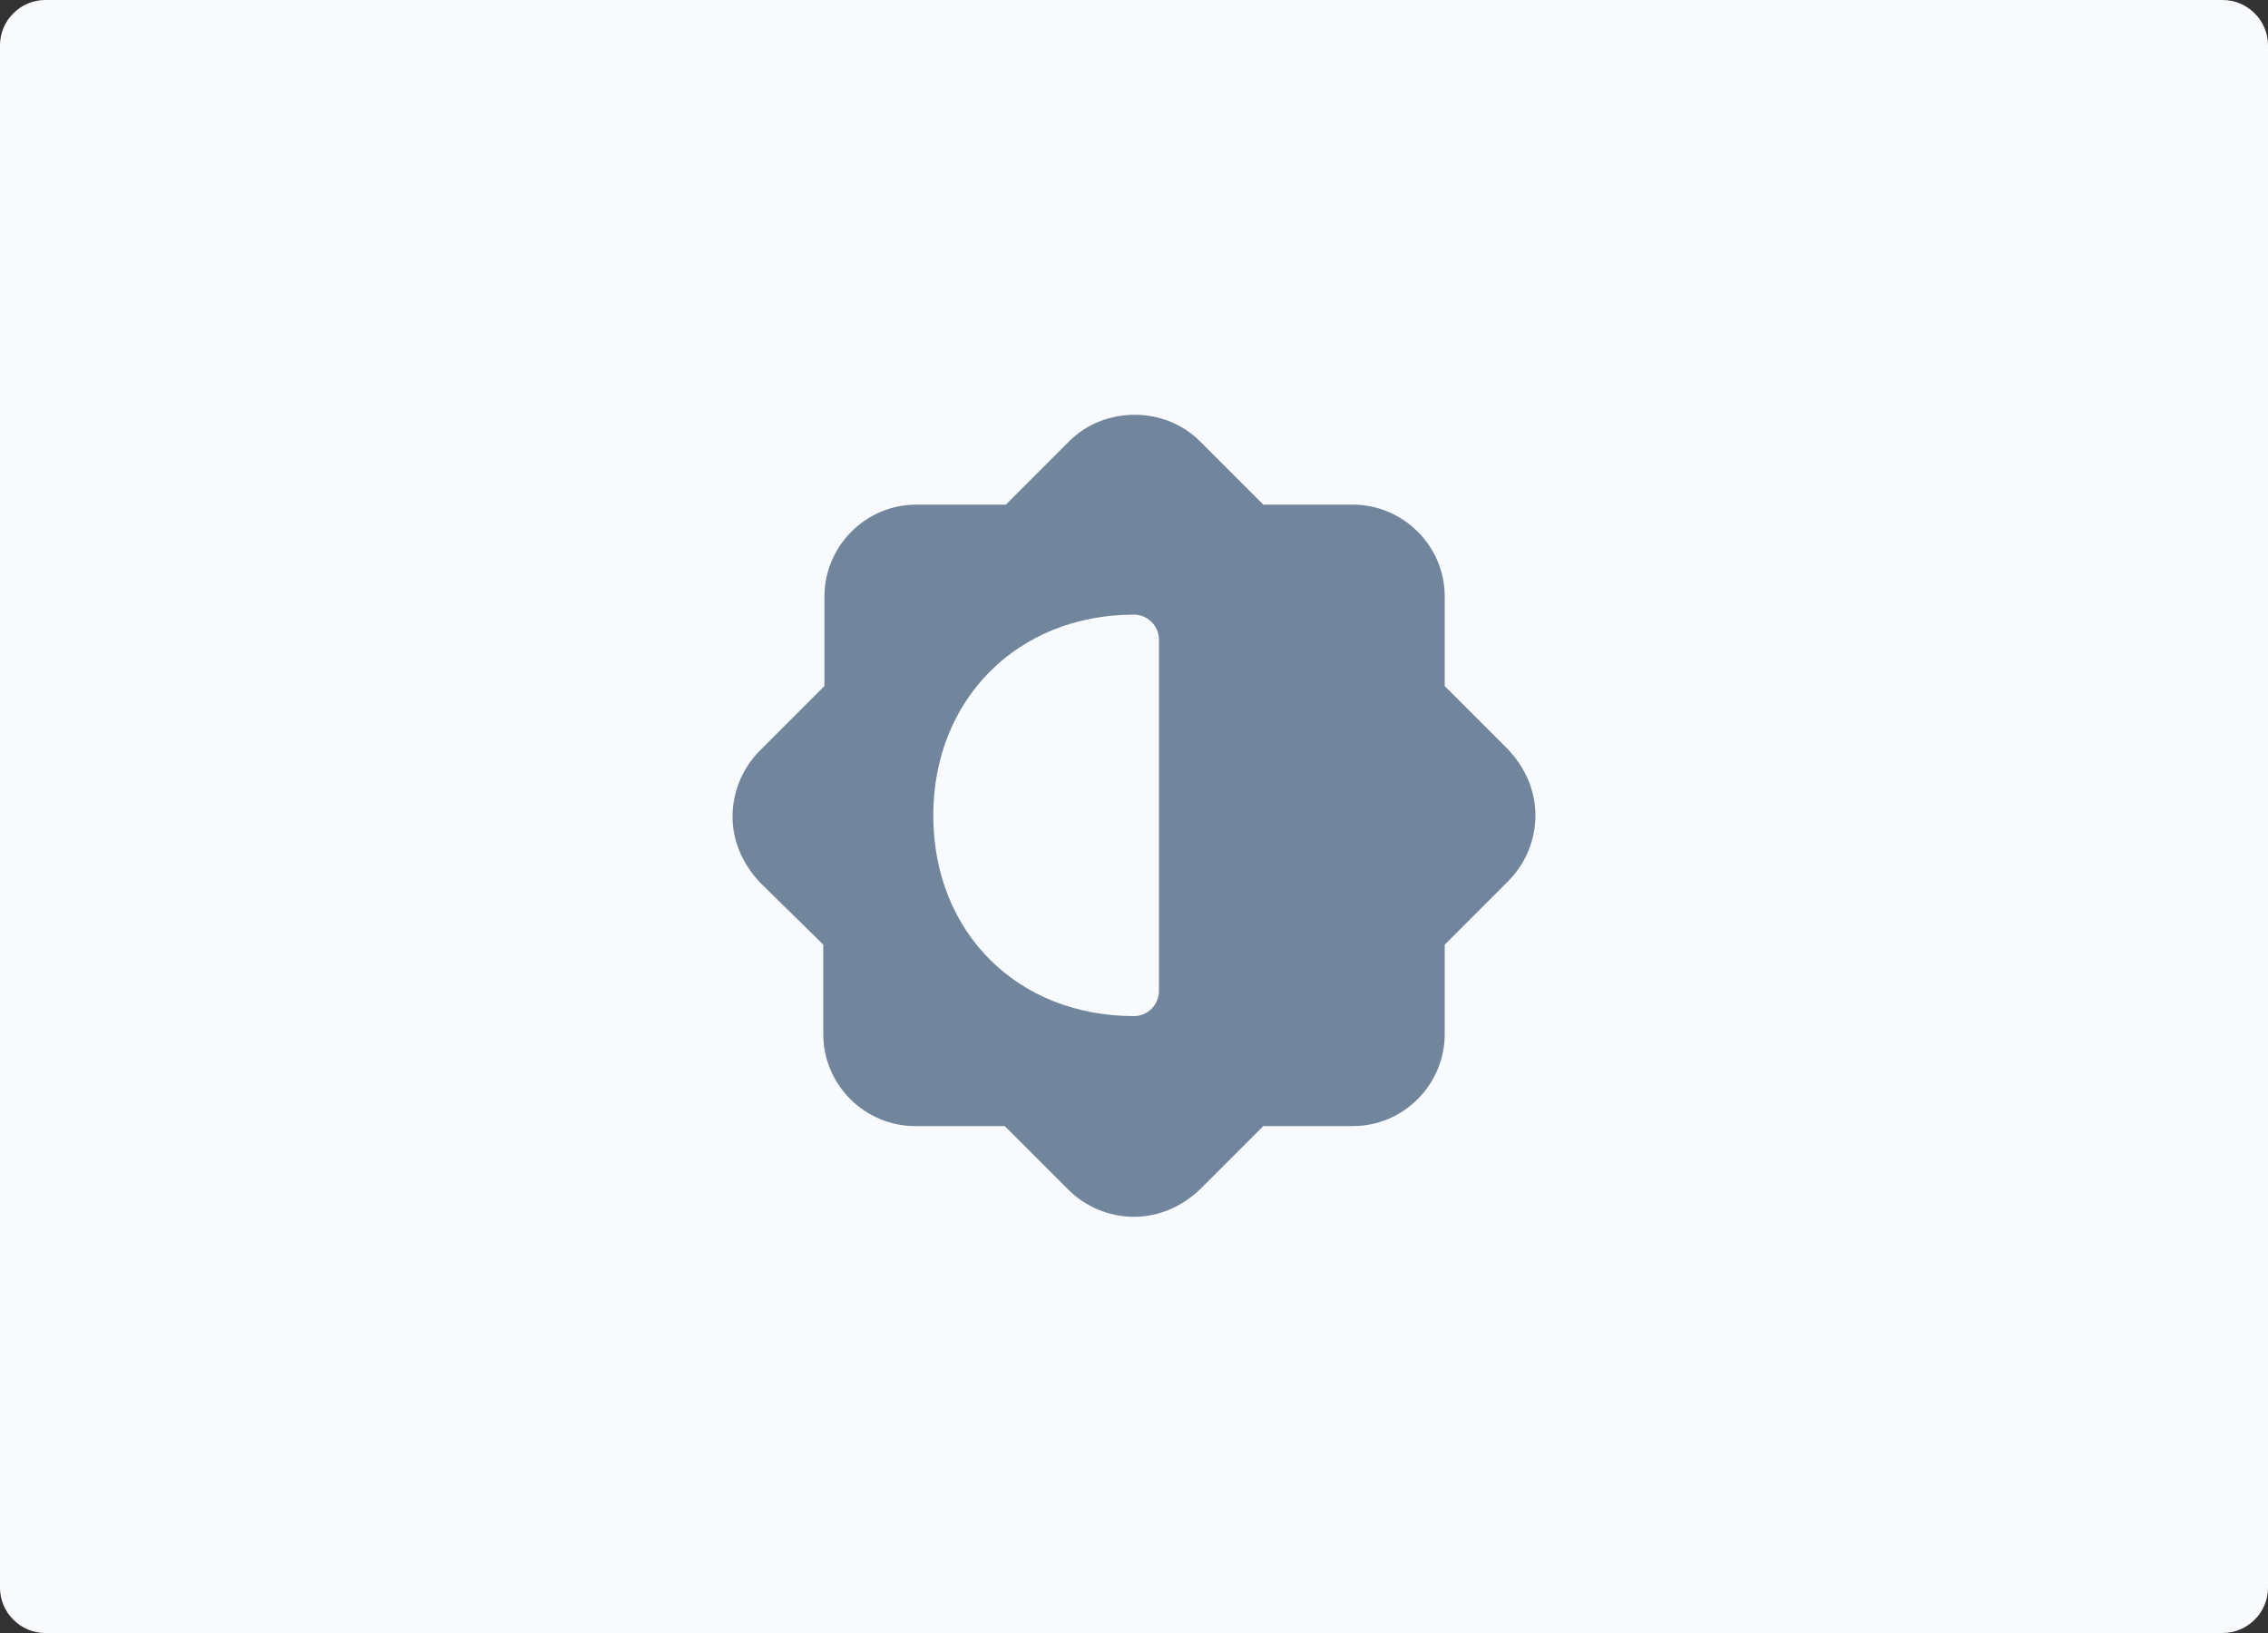 <?xml version="1.0" encoding="utf-8"?>
<!-- Generator: Adobe Illustrator 26.0.0, SVG Export Plug-In . SVG Version: 6.00 Build 0)  -->
<svg version="1.1" id="Layer_1" xmlns="http://www.w3.org/2000/svg" xmlns:xlink="http://www.w3.org/1999/xlink" x="0px" y="0px"
	 viewBox="0 0 200 144" style="enable-background:new 0 0 200 144;" xml:space="preserve">
<rect x="0" y="0" width="200" height="144" fill="#333333" stroke="none"/>
<style type="text/css">
	.st0{fill:none;}
	.st1{fill:#F8FAFD;}
	.st2{fill:#71869D;}
</style>
<rect y="0" class="st0" width="200" height="144"/>
<path class="st1" d="M196,0H4C1.8,0,0,1.8,0,4v136c0,2.2,1.8,4,4,4h192c2.2,0,4-1.8,4-4V4C200,1.8,198.2,0,196,0z"/>
<g>
	<path d="M302.2,420.7c-0.2,0-0.9,0.1-1.4,0.3v-0.6l-0.5,0.3c-0.3,0.2-0.6,0.2-0.7,0.2c-0.7,0-1.7-0.6-1.7-1.8
		c0-1.2,1.1-2.1,2.3-2.1c0.1,0,0.4,0,0.6,0.1V416c0-0.6-0.1-0.6-0.7-0.6v-0.2c0.5-0.1,1.1-0.2,1.4-0.3v5.1c0,0.5,0.1,0.5,0.4,0.5
		l0.2,0V420.7z M300.8,417.9c-0.2-0.3-0.6-0.4-0.9-0.4c-0.4,0-1.1,0.3-1.1,1.6c0,1,0.7,1.5,1.2,1.5c0.3,0,0.6-0.1,0.8-0.3V417.9z"/>
	<path d="M304.6,417.1c1.1,0,1.9,0.9,1.9,1.9c0,1.4-1.1,2-1.9,2c-1.2,0-2-0.9-2-1.9C302.6,417.8,303.8,417.1,304.6,417.1
		L304.6,417.1z M304.5,417.4c-0.5,0-1,0.5-1,1.5c0,1.1,0.5,1.9,1.2,1.9c0.5,0,1-0.3,1-1.5C305.6,418.2,305.2,417.4,304.5,417.4
		L304.5,417.4z"/>
	<path d="M310.4,420.2c-0.4,0.5-1,0.9-1.5,0.9c-1.1,0-1.8-0.9-1.8-1.8c0-0.7,0.3-1.2,0.9-1.7c0.5-0.4,1-0.5,1.3-0.5h0
		c0.4,0,0.6,0.1,0.8,0.2c0.1,0.1,0.1,0.2,0.1,0.3c0,0.2-0.2,0.4-0.3,0.4c-0.1,0-0.1,0-0.2-0.1c-0.3-0.3-0.6-0.4-0.9-0.4
		c-0.5,0-1,0.4-1,1.3c0,1.2,0.9,1.6,1.3,1.6c0.4,0,0.7-0.1,1-0.5L310.4,420.2z"/>
	<path d="M313.1,418.2c-0.2-0.5-0.5-0.9-0.9-0.9c-0.3,0-0.5,0.2-0.5,0.6c0,0.4,0.3,0.6,0.7,0.7c0.7,0.3,1.1,0.6,1.1,1.2
		c0,0.8-0.7,1.2-1.5,1.2c-0.5,0-0.9-0.2-1-0.3c-0.1-0.1-0.1-0.7-0.2-1.1l0.2,0c0.2,0.6,0.6,1.1,1.1,1.1c0.3,0,0.6-0.2,0.6-0.6
		c0-0.4-0.2-0.5-0.7-0.7c-0.5-0.2-1.1-0.5-1.1-1.2c0-0.6,0.5-1.1,1.3-1.1c0.4,0,0.6,0.1,0.8,0.2c0.1,0.2,0.2,0.7,0.2,0.9
		L313.1,418.2z"/>
	<path d="M316.3,419.3h-2l0.1-0.5h2.1L316.3,419.3z"/>
	<path d="M320.5,420.2c-0.4,0.5-1,0.9-1.5,0.9c-1.1,0-1.8-0.9-1.8-1.8c0-0.7,0.3-1.2,0.9-1.7c0.5-0.4,1-0.5,1.3-0.5h0
		c0.4,0,0.6,0.1,0.8,0.2c0.1,0.1,0.1,0.2,0.1,0.3c0,0.2-0.2,0.4-0.3,0.4c-0.1,0-0.1,0-0.2-0.1c-0.3-0.3-0.6-0.4-0.9-0.4
		c-0.5,0-1,0.4-1,1.3c0,1.2,0.9,1.6,1.3,1.6c0.4,0,0.7-0.1,1-0.5L320.5,420.2z"/>
	<path d="M322.9,417.1c1.1,0,1.9,0.9,1.9,1.9c0,1.4-1.1,2-1.9,2c-1.2,0-2-0.9-2-1.9C320.9,417.8,322.1,417.1,322.9,417.1
		L322.9,417.1z M322.8,417.4c-0.5,0-1,0.5-1,1.5c0,1.1,0.5,1.9,1.2,1.9c0.5,0,1-0.3,1-1.5C323.9,418.2,323.5,417.4,322.8,417.4
		L322.8,417.4z"/>
	<path d="M325.3,420.9v-0.2c0.5-0.1,0.6-0.1,0.6-0.7v-4c0-0.6-0.1-0.6-0.6-0.7v-0.2c0.5-0.1,1-0.2,1.3-0.3v5.2
		c0,0.6,0.1,0.6,0.6,0.7v0.2H325.3z"/>
	<path d="M329.7,417.1c1.1,0,1.9,0.9,1.9,1.9c0,1.4-1.1,2-1.9,2c-1.2,0-2-0.9-2-1.9C327.7,417.8,328.8,417.1,329.7,417.1
		L329.7,417.1z M329.6,417.4c-0.5,0-1,0.5-1,1.5c0,1.1,0.5,1.9,1.2,1.9c0.5,0,1-0.3,1-1.5C330.7,418.2,330.3,417.4,329.6,417.4
		L329.6,417.4z"/>
	<path d="M333.6,418c0.3-0.5,0.6-0.9,1-0.9c0.3,0,0.5,0.2,0.5,0.4c0,0.2-0.1,0.4-0.3,0.5c-0.1,0-0.2,0-0.2,0
		c-0.1-0.1-0.2-0.2-0.4-0.2c-0.2,0-0.5,0.3-0.7,0.7v1.5c0,0.6,0,0.6,0.7,0.7v0.2h-2.1v-0.2c0.5-0.1,0.6-0.1,0.6-0.7v-1.8
		c0-0.5,0-0.6-0.5-0.7v-0.2c0.4-0.1,0.8-0.2,1.3-0.4L333.6,418L333.6,418z"/>
	<path d="M337.7,419.3h-2l0.1-0.5h2.1L337.7,419.3z"/>
	<path d="M343.5,420.9v-0.2c0.5-0.1,0.6-0.1,0.6-0.7v-1.4c0-0.6-0.2-1-0.8-1c-0.3,0-0.6,0.2-0.9,0.4c0,0.1,0,0.2,0,0.4v1.6
		c0,0.5,0.1,0.6,0.6,0.6v0.2H341v-0.2c0.5-0.1,0.6-0.1,0.6-0.7v-1.4c0-0.6-0.2-1-0.7-1c-0.3,0-0.7,0.2-0.9,0.4v2
		c0,0.6,0.1,0.6,0.5,0.7v0.2h-1.9v-0.2c0.6-0.1,0.6-0.1,0.6-0.7v-1.7c0-0.5,0-0.6-0.5-0.7v-0.2c0.4-0.1,0.9-0.2,1.3-0.3v0.7
		c0.2-0.1,0.4-0.3,0.6-0.4c0.2-0.1,0.4-0.2,0.7-0.2c0.4,0,0.8,0.3,1,0.7c0.3-0.2,0.5-0.3,0.7-0.5c0.2-0.1,0.4-0.2,0.7-0.2
		c0.7,0,1.1,0.5,1.1,1.3v1.6c0,0.6,0.1,0.6,0.6,0.7v0.2H343.5z"/>
	<path d="M347.8,417.1c1.1,0,1.9,0.9,1.9,1.9c0,1.4-1.1,2-1.9,2c-1.2,0-2-0.9-2-1.9C345.9,417.8,347,417.1,347.8,417.1L347.8,417.1z
		 M347.7,417.4c-0.5,0-1,0.5-1,1.5c0,1.1,0.5,1.9,1.2,1.9c0.5,0,1-0.3,1-1.5C348.9,418.2,348.5,417.4,347.7,417.4L347.7,417.4z"/>
	<path d="M354.7,420.7c-0.2,0-0.9,0.1-1.4,0.3v-0.6l-0.5,0.3c-0.3,0.2-0.6,0.2-0.7,0.2c-0.7,0-1.7-0.6-1.7-1.8
		c0-1.2,1.1-2.1,2.3-2.1c0.1,0,0.4,0,0.6,0.1V416c0-0.6-0.1-0.6-0.7-0.6v-0.2c0.5-0.1,1.1-0.2,1.4-0.3v5.1c0,0.5,0.1,0.5,0.4,0.5
		l0.2,0V420.7z M353.2,417.9c-0.2-0.3-0.6-0.4-0.9-0.4c-0.4,0-1.1,0.3-1.1,1.6c0,1,0.7,1.5,1.2,1.5c0.3,0,0.6-0.1,0.8-0.3V417.9z"/>
	<path d="M358.2,420.2c-0.6,0.7-1.2,0.9-1.5,0.9c-1.1,0-1.7-0.9-1.7-1.8c0-0.6,0.2-1.1,0.6-1.5c0.4-0.4,0.8-0.7,1.3-0.7h0
		c0.7,0,1.3,0.6,1.3,1.3c0,0.2,0,0.2-0.2,0.3c-0.2,0-1.2,0.1-2.3,0.1c0,1.1,0.7,1.6,1.3,1.6c0.4,0,0.7-0.1,1-0.4L358.2,420.2z
		 M356.7,417.4c-0.4,0-0.8,0.3-0.9,1c0.5,0,0.9,0,1.4,0c0.2,0,0.2-0.1,0.2-0.2C357.5,417.8,357.2,417.4,356.7,417.4L356.7,417.4z"/>
	<path d="M358.5,420.9v-6h4.3v6H358.5z M358.9,420.1l1.4-2.2l-1.4-2.2V420.1z M359.2,415.4l1.4,2.2l1.5-2.2H359.2z M362.1,420.5
		l-1.5-2.2l-1.4,2.2H362.1z M362.3,415.8l-1.4,2.2l1.4,2.2V415.8z"/>
</g>
<path class="st2" d="M72.6,83.3v7.9c0,4.5,3.7,8.1,8.1,8.1h7.9l5.6,5.6c1.5,1.5,3.6,2.4,5.8,2.4s4.2-0.9,5.8-2.4l5.6-5.6h7.9
	c4.5,0,8.1-3.7,8.1-8.1v-7.9l5.6-5.6c1.5-1.5,2.4-3.6,2.4-5.8s-0.9-4.2-2.4-5.8l-5.6-5.6v-7.9c0-4.5-3.7-8.1-8.1-8.1h-7.9l-5.6-5.6
	c-3.1-3.1-8.4-3.1-11.5,0l-5.6,5.6h-7.9c-4.5,0-8.1,3.7-8.1,8.1v7.9L67,66.2c-1.5,1.5-2.4,3.6-2.4,5.8s0.9,4.2,2.4,5.8L72.6,83.3z
	 M100,54.2c1.2,0,2.2,1,2.2,2.2v31c0,1.2-1,2.2-2.2,2.2c-10.3,0-17.7-7.4-17.7-17.7C82.3,61.7,89.7,54.2,100,54.2z"/>
</svg>
